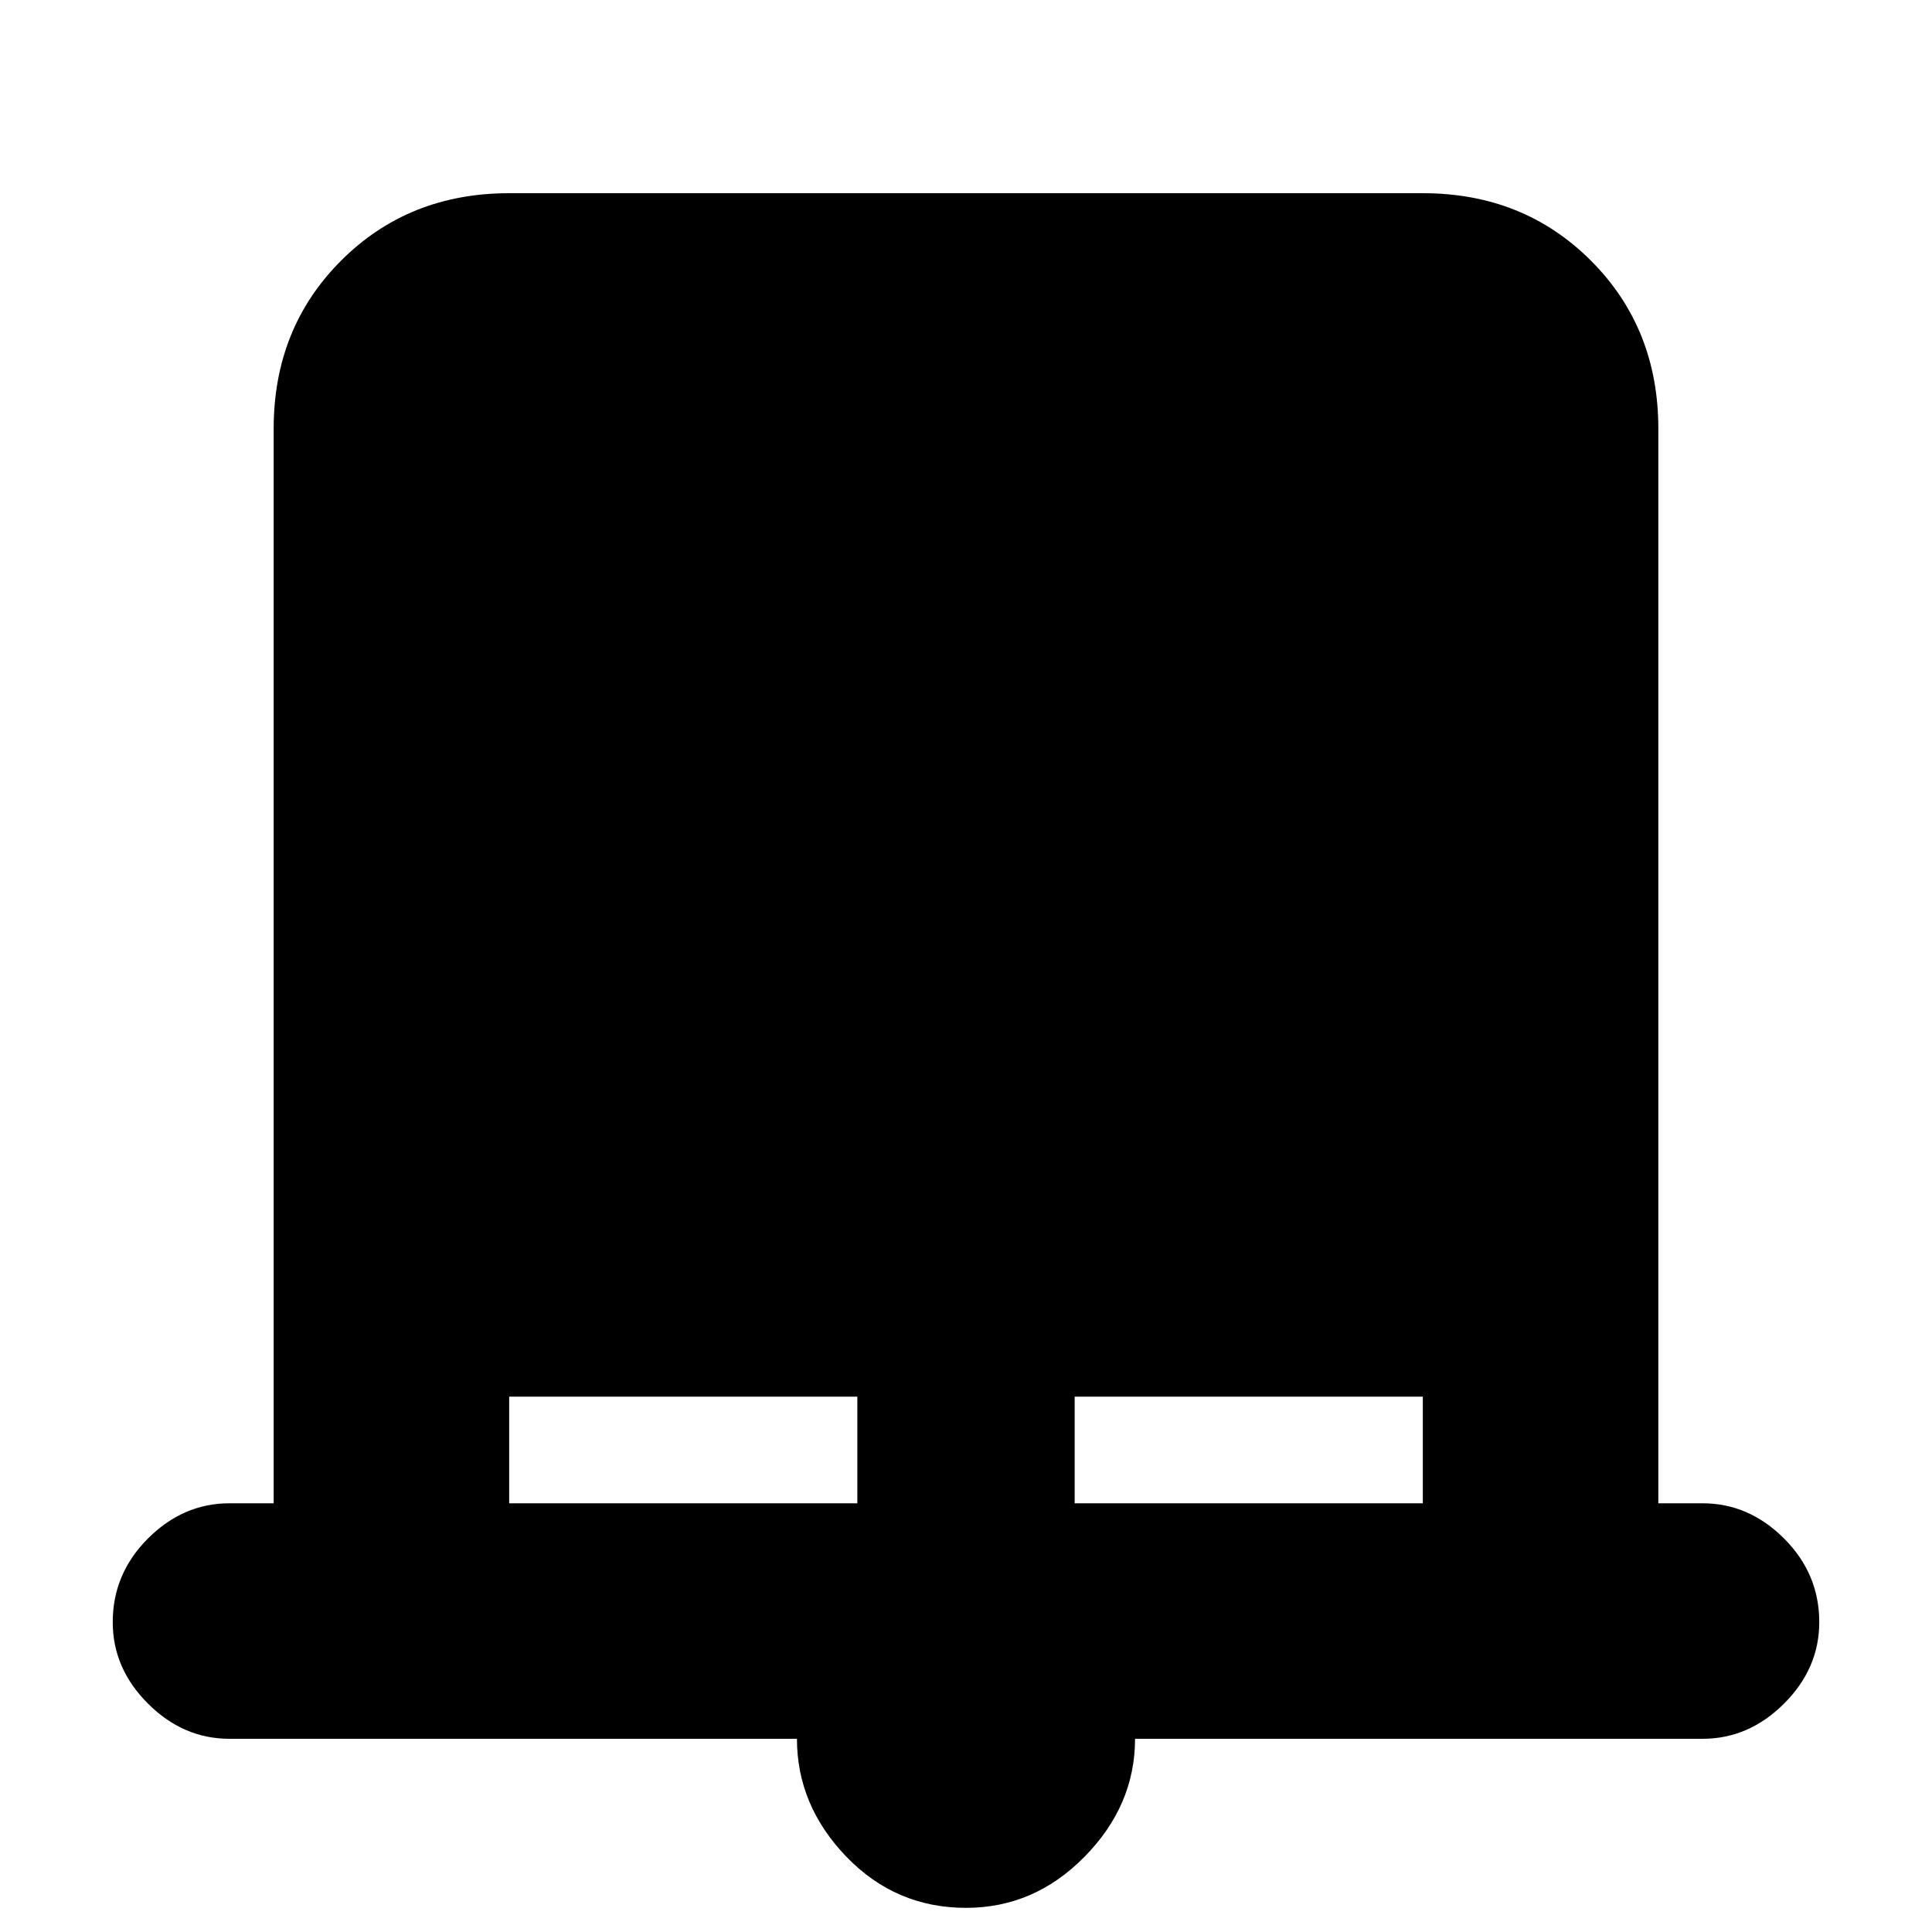 <svg xmlns="http://www.w3.org/2000/svg" height="20" width="20"><path d="M10 19.75q-.729 0-1.24-.531-.51-.531-.51-1.219H2.375q-.479 0-.844-.365-.364-.364-.364-.843 0-.5.364-.865.365-.365.844-.365h.458V4.438q0-1.042.698-1.74T5.271 2h9.458q1.042 0 1.74.698t.698 1.74v11.124h.458q.479 0 .844.365.364.365.364.865 0 .479-.364.843-.365.365-.844.365H11.75q0 .688-.521 1.219-.521.531-1.229.531Zm-4.729-4.188h3.604v-1.104H5.271Zm5.854 0h3.604v-1.104h-3.604Z"/></svg>